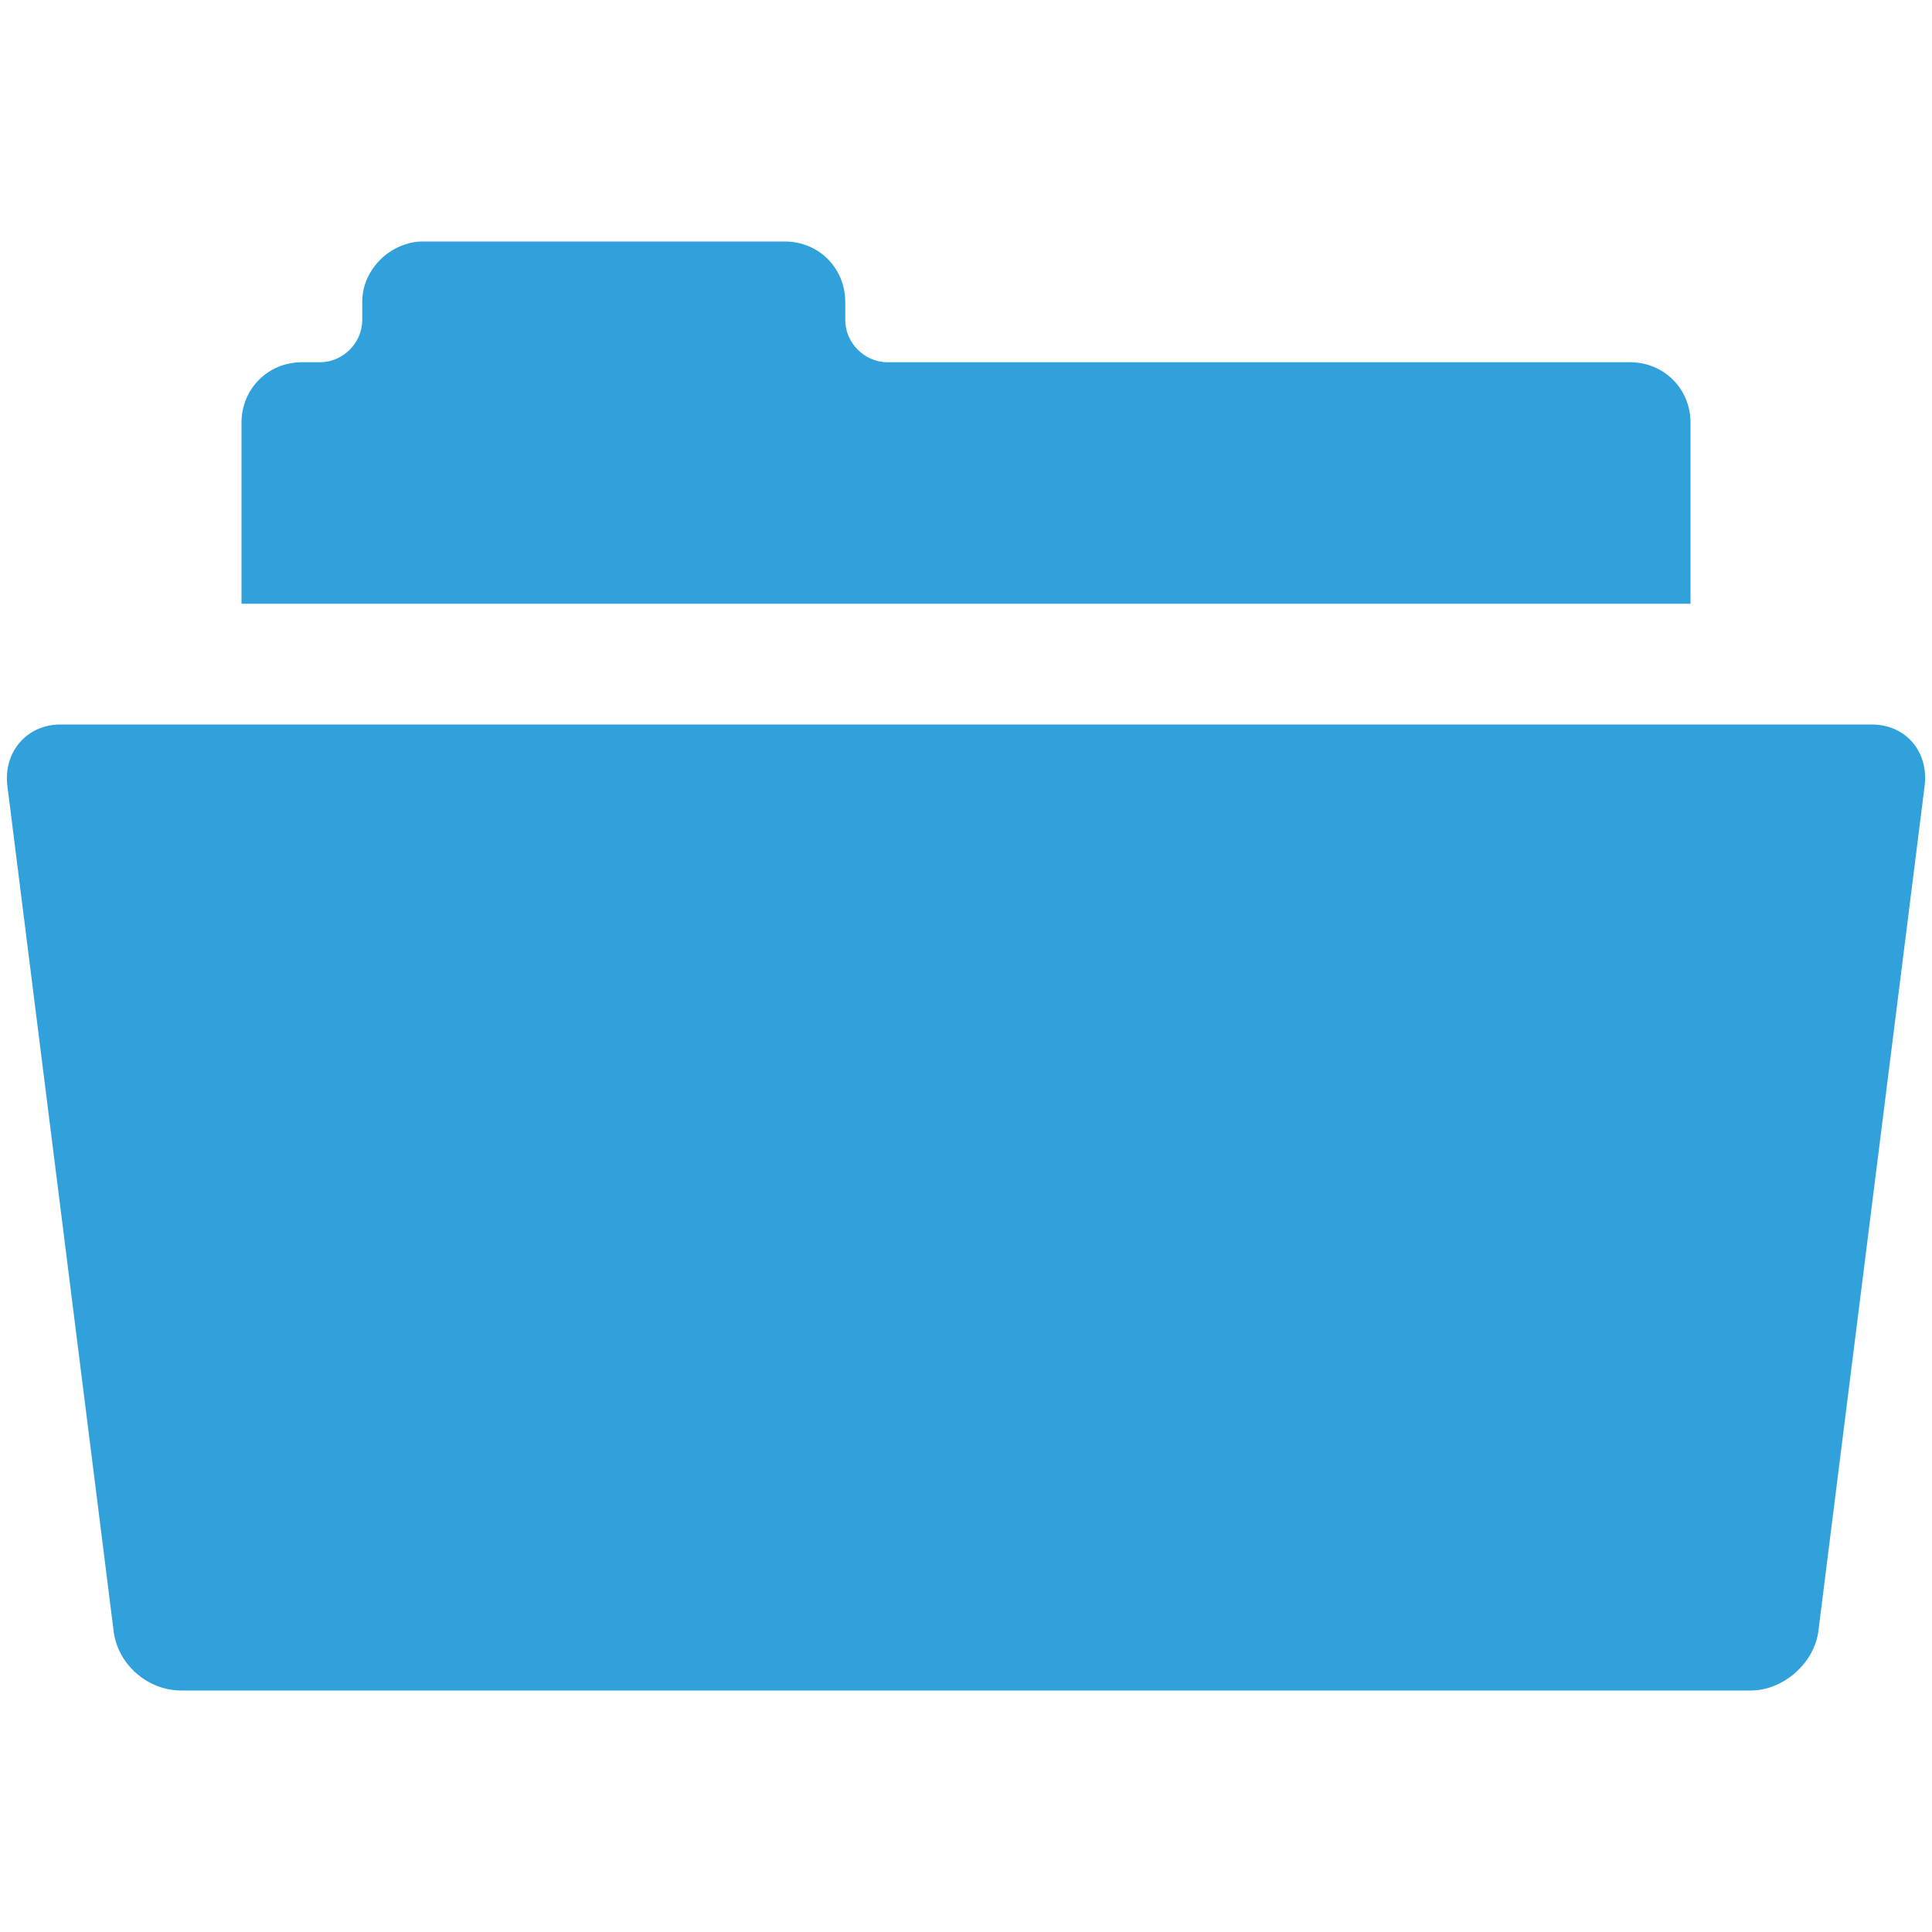 <svg xmlns="http://www.w3.org/2000/svg" viewBox="0 0 160 160"><path fill="#30a1db" d="M150.6 135c-.3 2.7-2.9 5-5.6 5H15c-2.8 0-5.3-2.2-5.6-5L.6 65c-.3-2.7 1.6-5 4.4-5h150c2.8 0 4.7 2.2 4.4 5l-8.8 70zM140 35v15H20V35c0-2.8 2.2-5 5-5h1.5c1.9 0 3.5-1.6 3.5-3.5V25c0-1.4.6-2.6 1.5-3.5.9-.9 2.2-1.5 3.5-1.5h30c2.8 0 5 2.2 5 5v1.5c0 1.9 1.6 3.5 3.5 3.5H135c2.8 0 5 2.2 5 5z"/></svg>